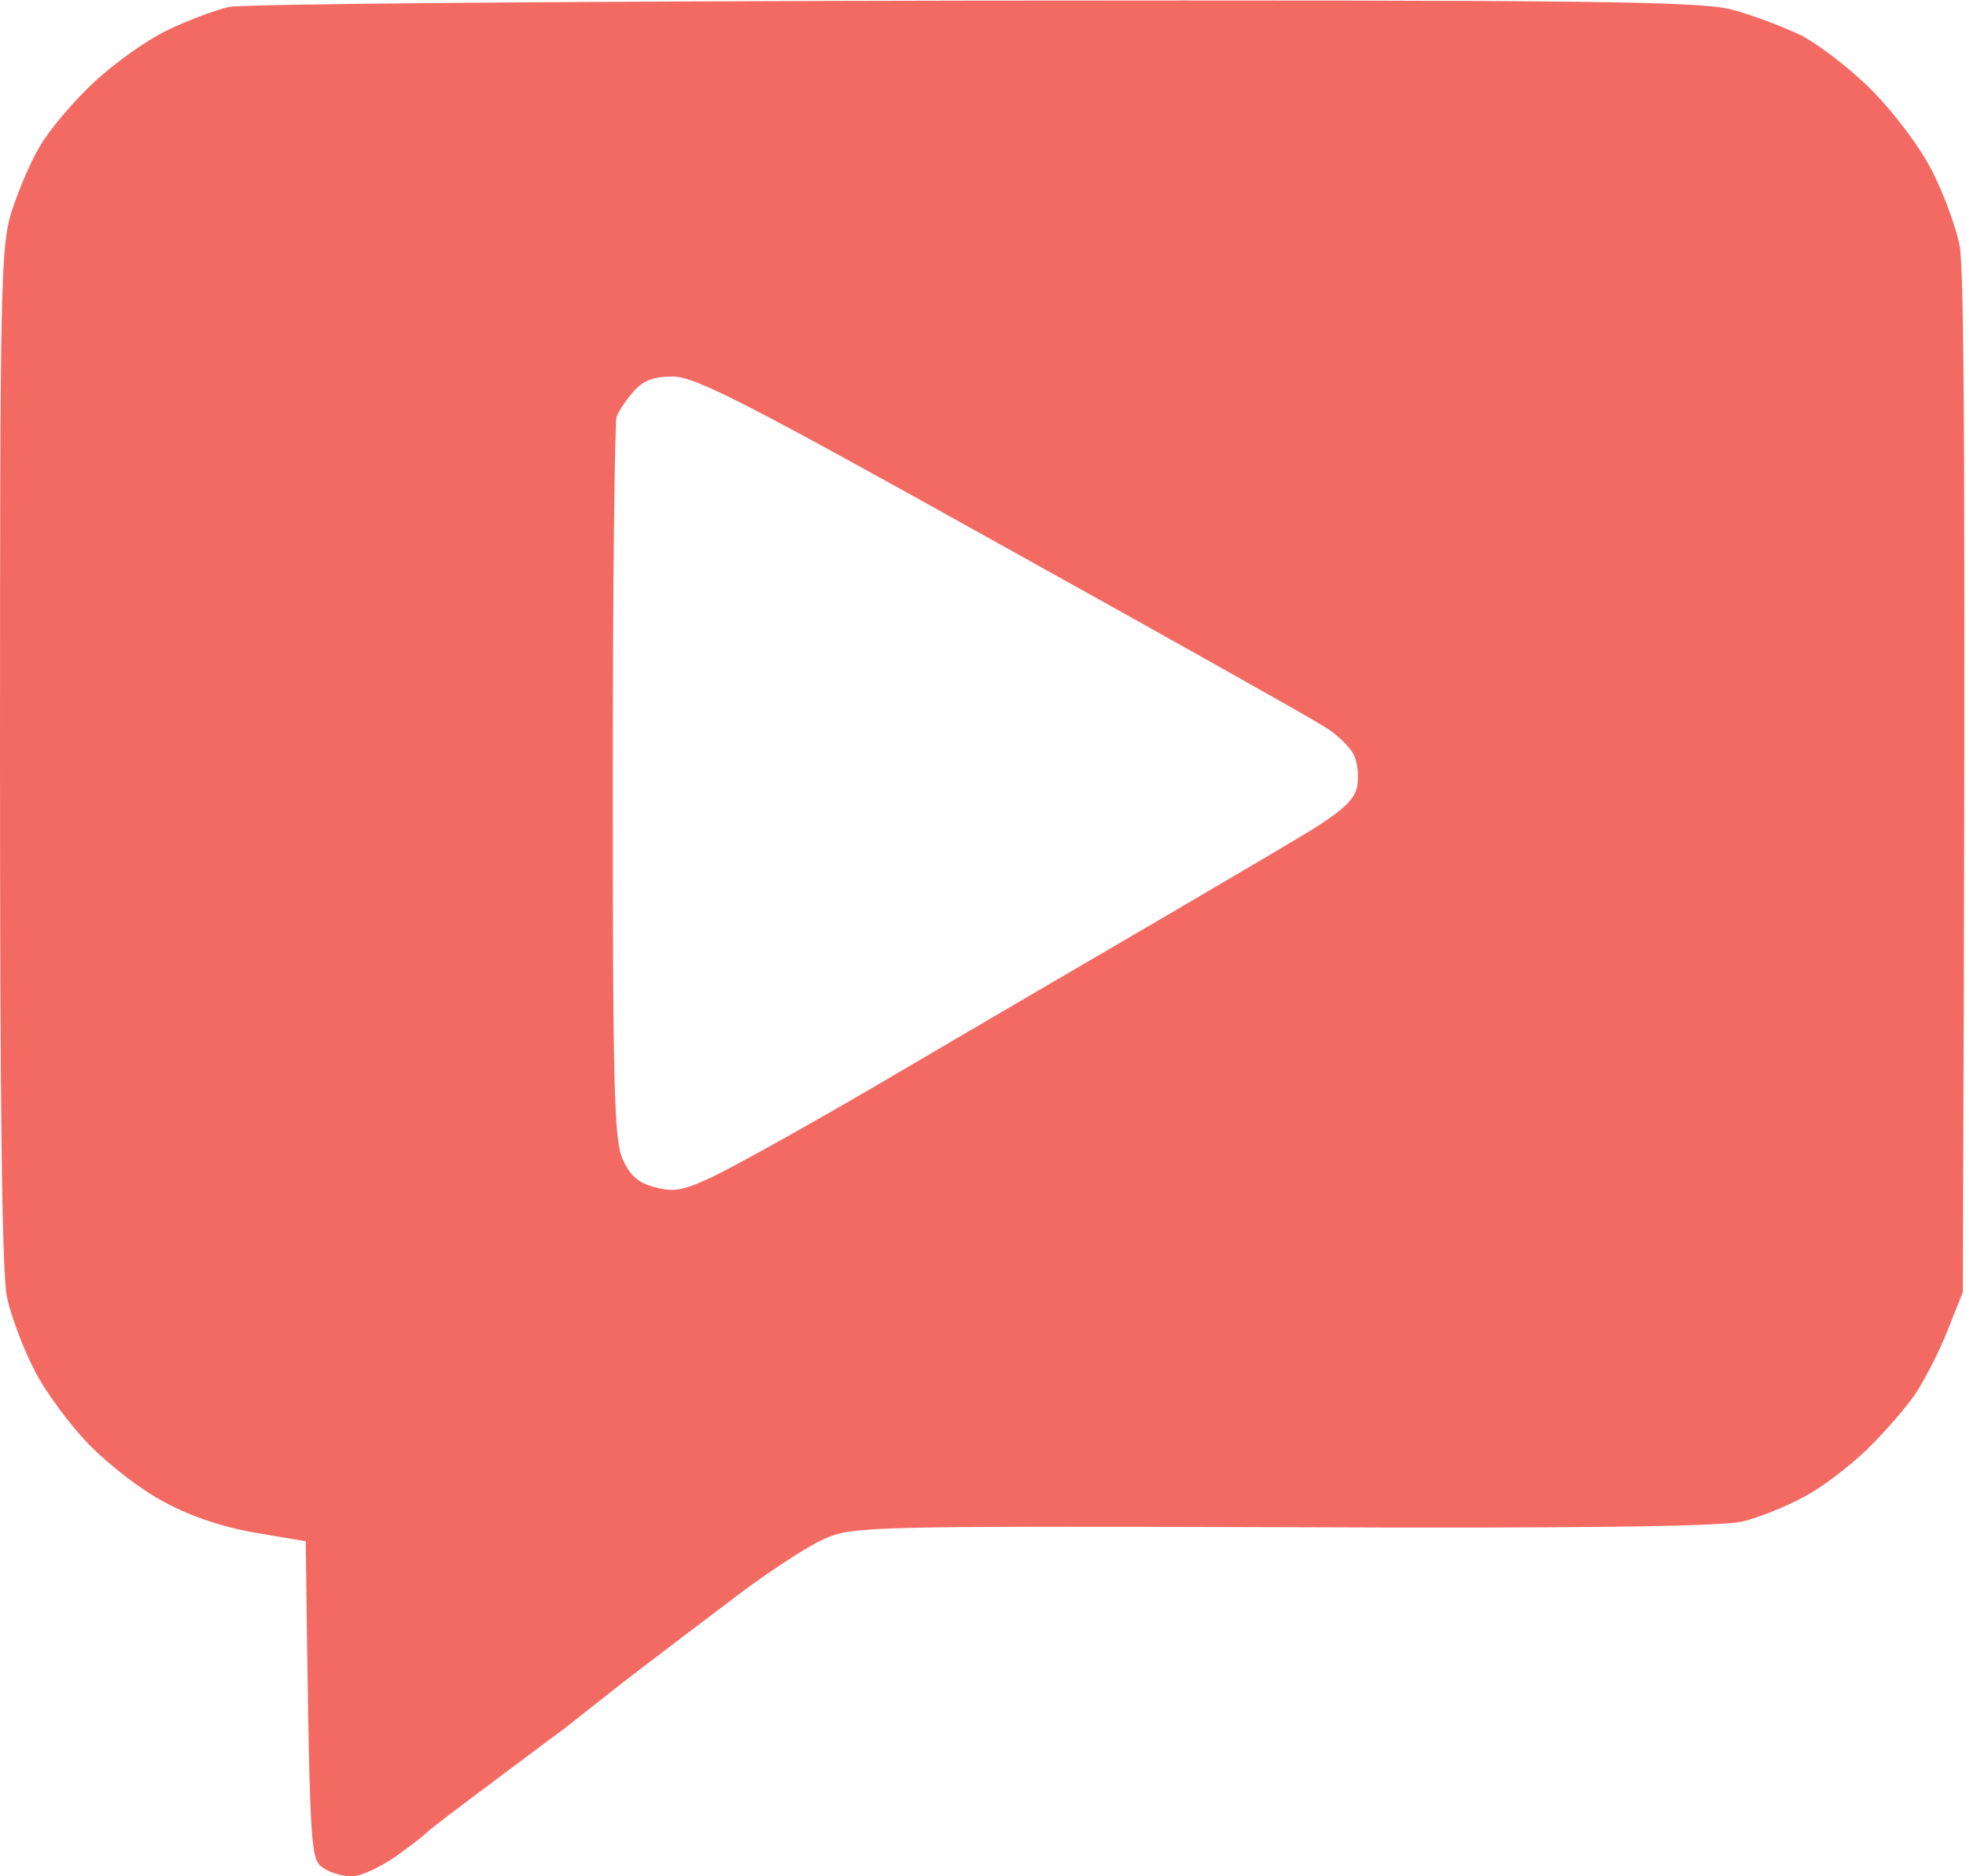 <svg version="1.2" xmlns="http://www.w3.org/2000/svg" viewBox="0 0 308 294" width="308" height="294"><style>.a{opacity:1;fill:#f36a63}</style><path fill-rule="evenodd" class="a" d="m152.5 0.1c97.6-0.1 113.8 0.1 118.8 1.4 3.1 0.8 8.1 2.7 11 4.1 2.8 1.5 7.9 5.4 11.2 8.8 3.5 3.6 7.4 8.8 9.3 12.6 1.8 3.6 3.7 8.8 4.2 11.5 0.7 3.2 1 33.3 0.5 164l-2.4 6c-1.3 3.3-3.6 7.8-5.1 10-1.5 2.2-4.9 6.1-7.6 8.7-2.7 2.6-7.1 6-9.9 7.4-2.7 1.5-7 3.2-9.5 3.8-3.1 0.8-26.1 1.1-72 0.9-66-0.2-67.6-0.1-72 1.9-2.5 1.1-8.6 5.1-13.5 8.8-4.9 3.7-12.8 9.7-17.5 13.3-4.7 3.7-8.9 7-9.5 7.5-0.6 0.4-5.5 4.1-11 8.2-5.5 4.1-10.2 7.7-10.5 8-0.3 0.4-2.5 2.1-5 3.9-2.5 1.7-5.6 3.2-7 3.1-1.4 0-3.4-0.6-4.5-1.4-1.9-1.4-2-2.8-2.6-51.1l-7.7-1.3c-4.9-0.8-10.1-2.5-14.2-4.7-3.7-1.9-8.9-5.9-12.1-9.2-3.1-3.2-7-8.5-8.6-11.8-1.7-3.3-3.6-8.4-4.2-11.2-0.8-3.7-1.1-29.7-1.1-84.8 0-73.6 0.1-79.9 1.8-85.3 1-3.1 2.9-7.7 4.4-10.2 1.4-2.5 5.2-7 8.4-10 3.3-3.1 8.5-6.8 11.7-8.3 3.1-1.5 7.4-3.1 9.5-3.6 2-0.5 53.6-0.9 116.7-1zm-55.9 65.1c-0.3 1-0.6 26.8-0.6 57.3 0 47.1 0.2 56 1.5 59 1.1 2.6 2.4 3.8 5 4.5 2.9 0.8 4.4 0.6 8.7-1.4 2.9-1.3 15.9-8.5 28.8-16.1 12.9-7.6 31.6-18.5 41.5-24.3 9.9-5.8 20.8-12.2 24.2-14.3 4.6-2.9 6.5-4.6 6.9-6.6 0.3-1.6 0.1-3.8-0.5-5-0.6-1.3-2.8-3.4-4.9-4.6-2-1.3-24.8-14.1-50.7-28.5-39.8-22.2-47.6-26.2-51.1-26.2-3 0-4.6 0.6-6.1 2.3-1.1 1.2-2.3 3-2.7 4z"/></svg>